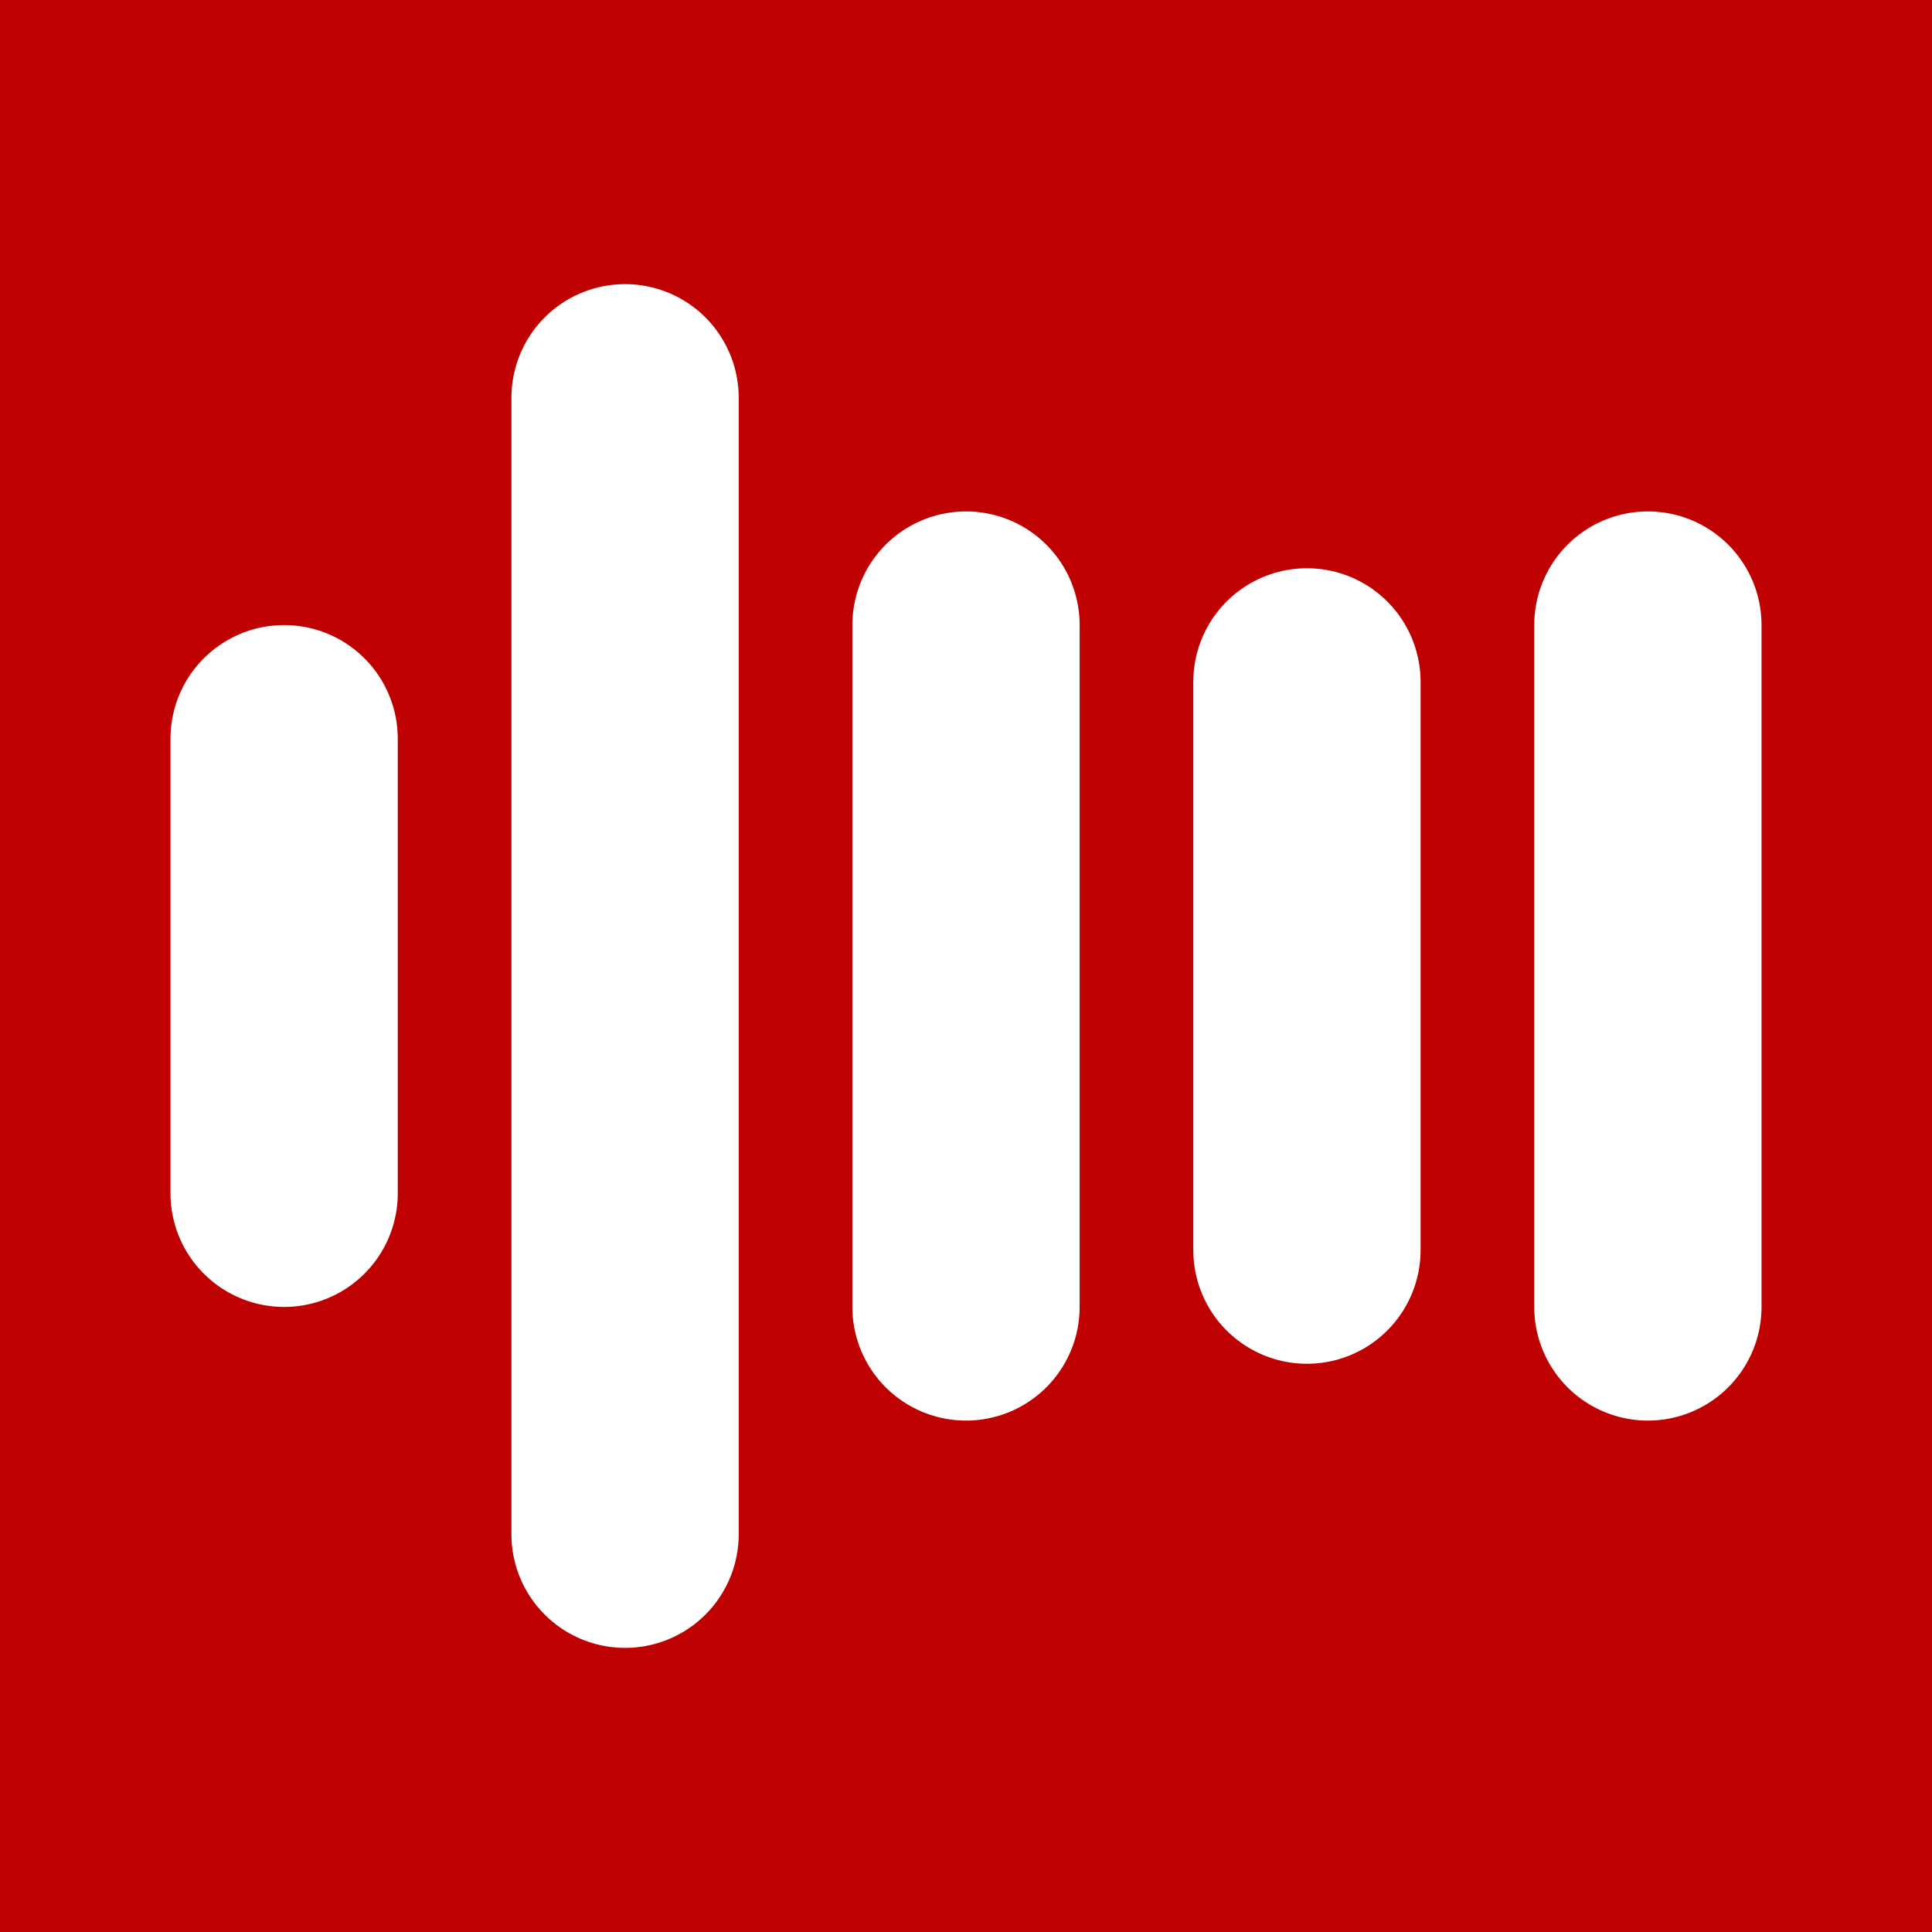 <svg xmlns="http://www.w3.org/2000/svg"
     lang="en-GB"
     viewBox="0 0 204 204">

  <rect x="0" y="0" width="204" height="204" style="fill:#333333;stroke:none;opacity:1;fill-opacity:1"/>

  <title>Speech Off Icon</title>

  <defs>

  <style type="text/css"><![CDATA[

  rect {
    width: 204px;
    height: 204px;
    fill: rgb(191, 0, 0);
  }

  line {
    stroke: rgb(255, 255, 255);
    stroke-width: 24px;
    stroke-linecap: round;
  }

  ]]></style>

  </defs>

  <rect/>
  
  <g>
    <line x1="30" y1="78" x2="30" y2="126" />
    <line x1="66" y1="42" x2="66" y2="162" />
    <line x1="102" y1="66" x2="102" y2="138" />
    <line x1="138" y1="72" x2="138" y2="132" />
    <line x1="174" y1="66" x2="174" y2="138" />
  </g>

</svg>
